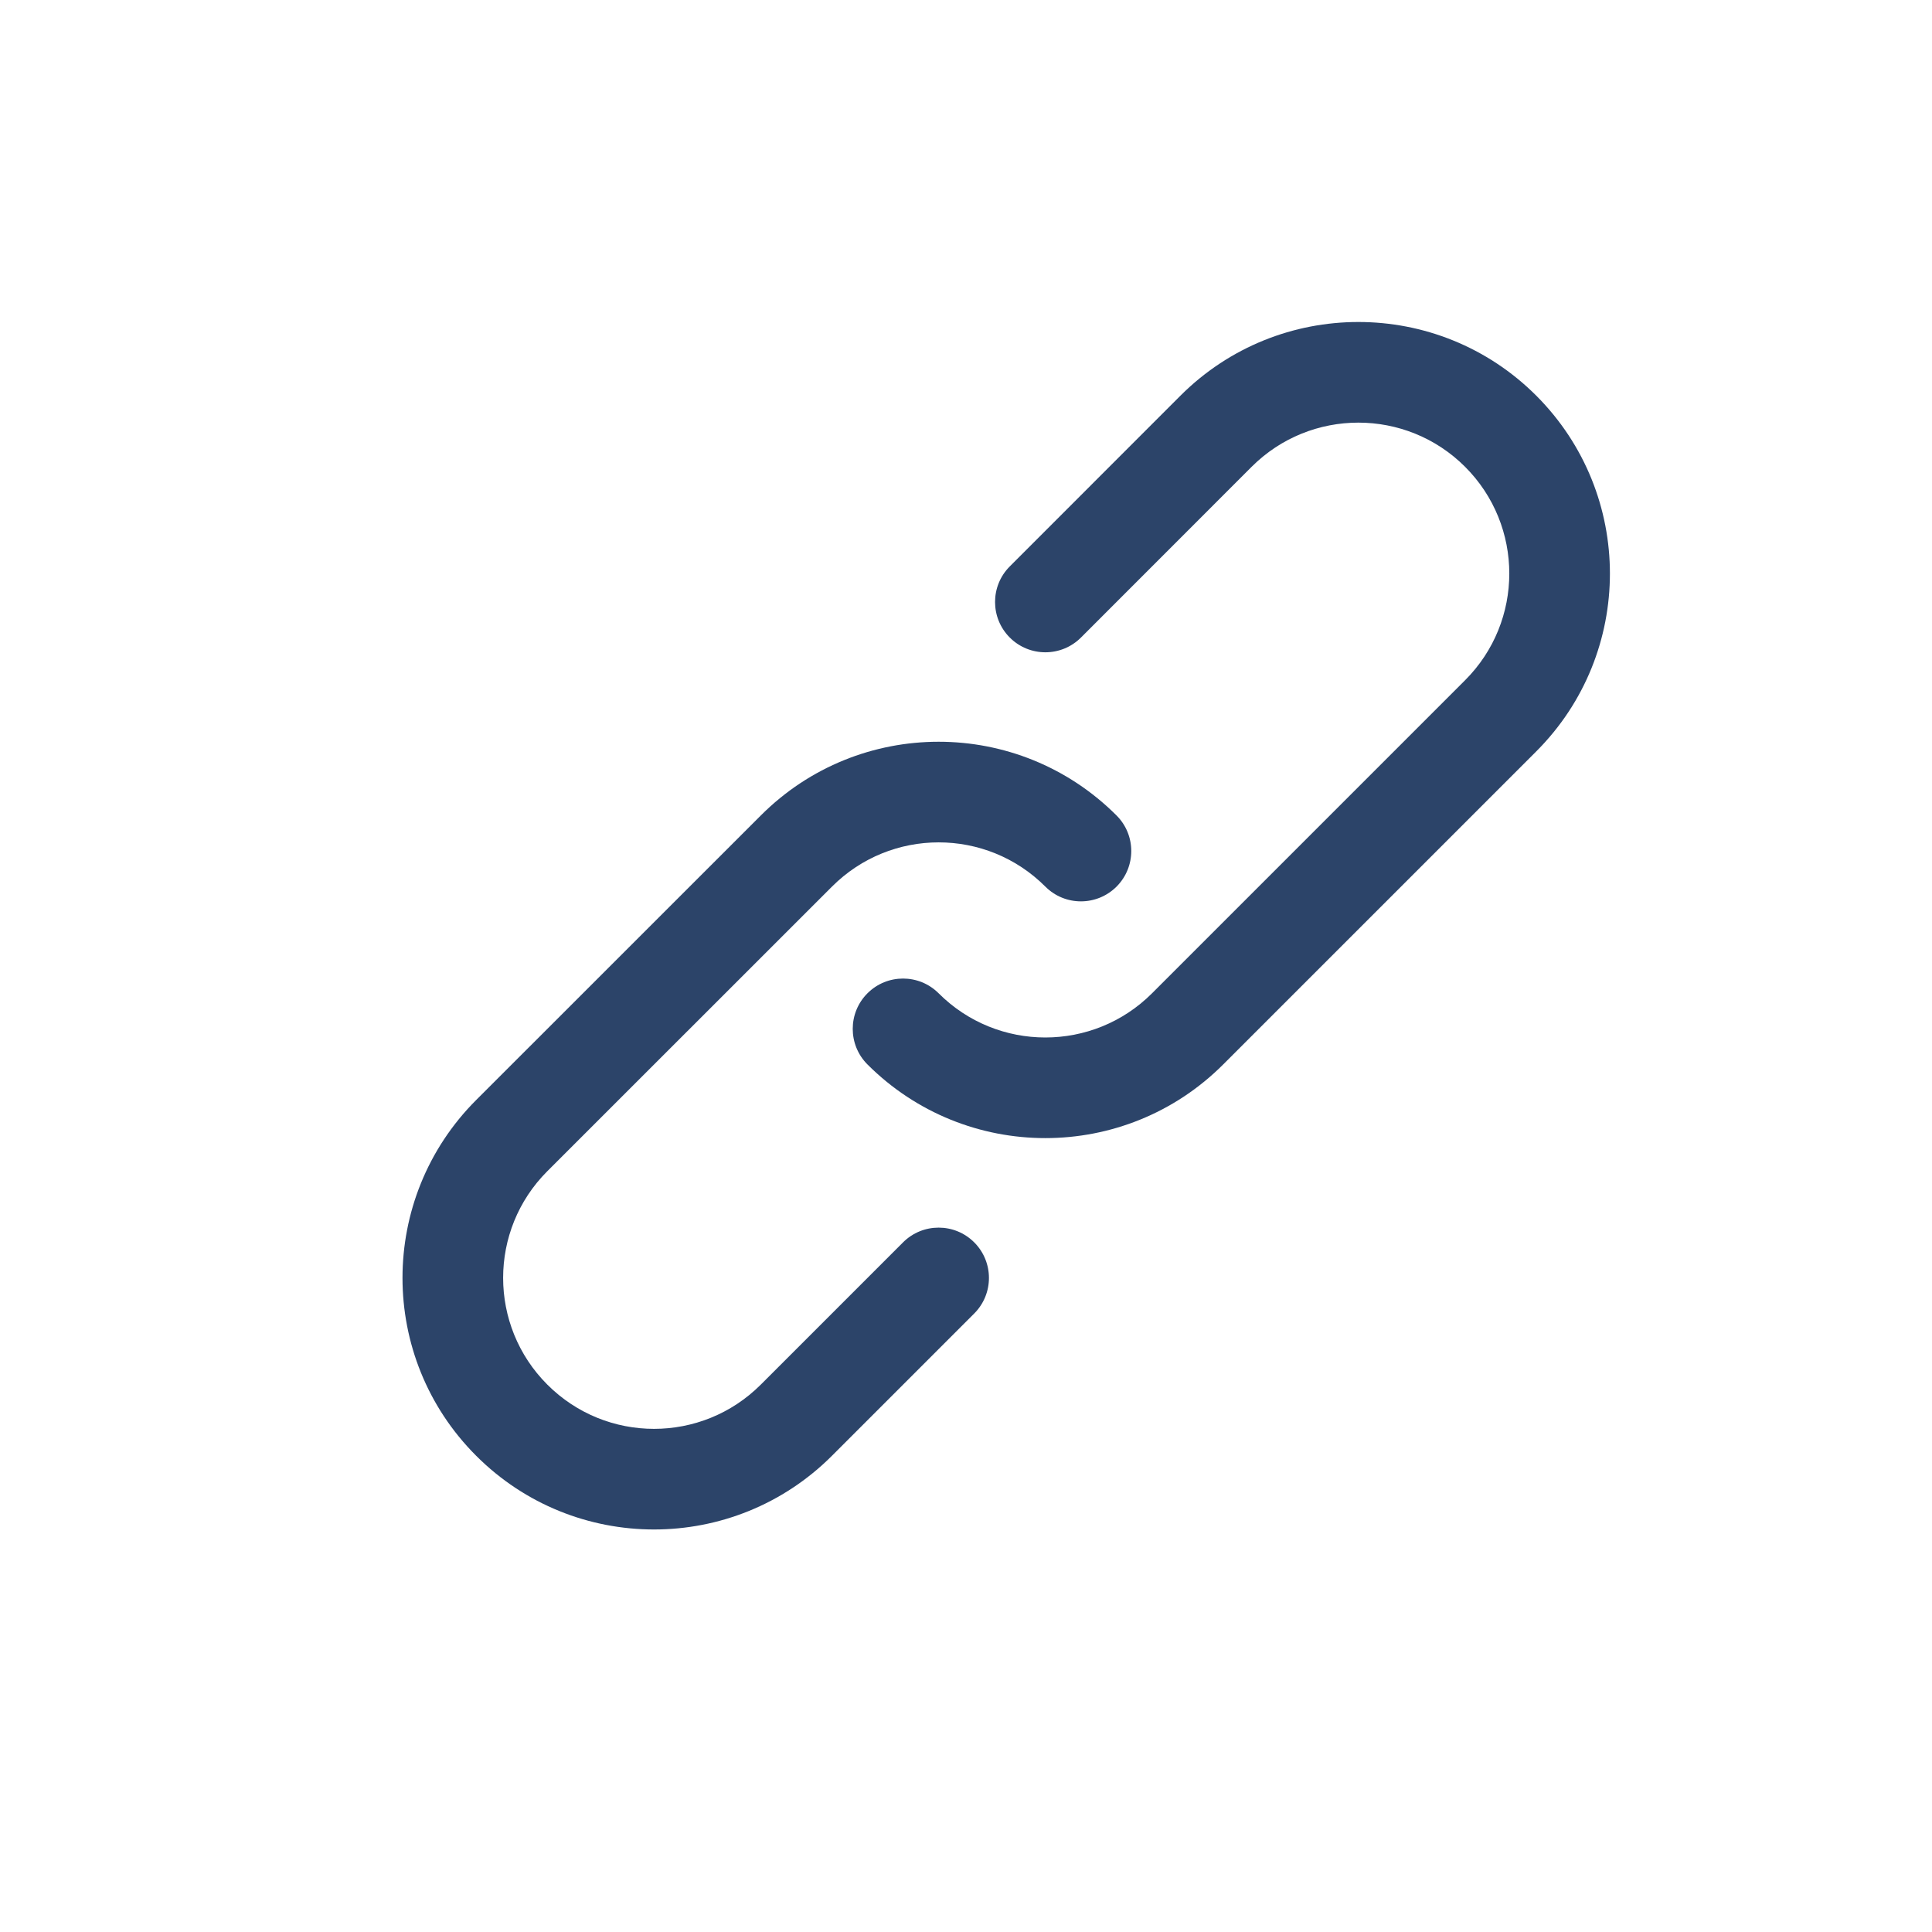 <svg width="24" height="24" viewBox="0 0 24 24" fill="none" xmlns="http://www.w3.org/2000/svg">
<path d="M11.218 15.433L9.451 17.2C8.718 17.933 7.531 17.933 6.799 17.2C6.067 16.468 6.067 15.281 6.799 14.549L10.335 11.014C11.067 10.281 12.254 10.281 12.986 11.014C13.23 11.258 13.625 11.258 13.87 11.014C14.114 10.769 14.114 10.374 13.87 10.13C12.649 8.909 10.671 8.909 9.451 10.13L5.915 13.665C4.695 14.886 4.695 16.864 5.915 18.084C7.135 19.305 9.114 19.305 10.335 18.084L12.102 16.317C12.346 16.073 12.346 15.677 12.102 15.433C11.858 15.189 11.462 15.189 11.218 15.433Z" fill="#2C4469"/>
<path d="M19.084 4.915C17.864 3.695 15.885 3.695 14.664 4.915L12.544 7.036C12.3 7.28 12.3 7.676 12.544 7.92C12.788 8.164 13.184 8.164 13.428 7.92L15.548 5.799C16.28 5.067 17.468 5.067 18.2 5.799C18.932 6.531 18.932 7.718 18.2 8.45L14.311 12.339C13.579 13.071 12.392 13.071 11.66 12.339C11.416 12.095 11.02 12.095 10.776 12.339C10.532 12.583 10.532 12.979 10.776 13.223C11.997 14.443 13.975 14.443 15.195 13.223L19.084 9.334C20.304 8.114 20.304 6.136 19.084 4.915Z" fill="#2C4469"/>
</svg>
